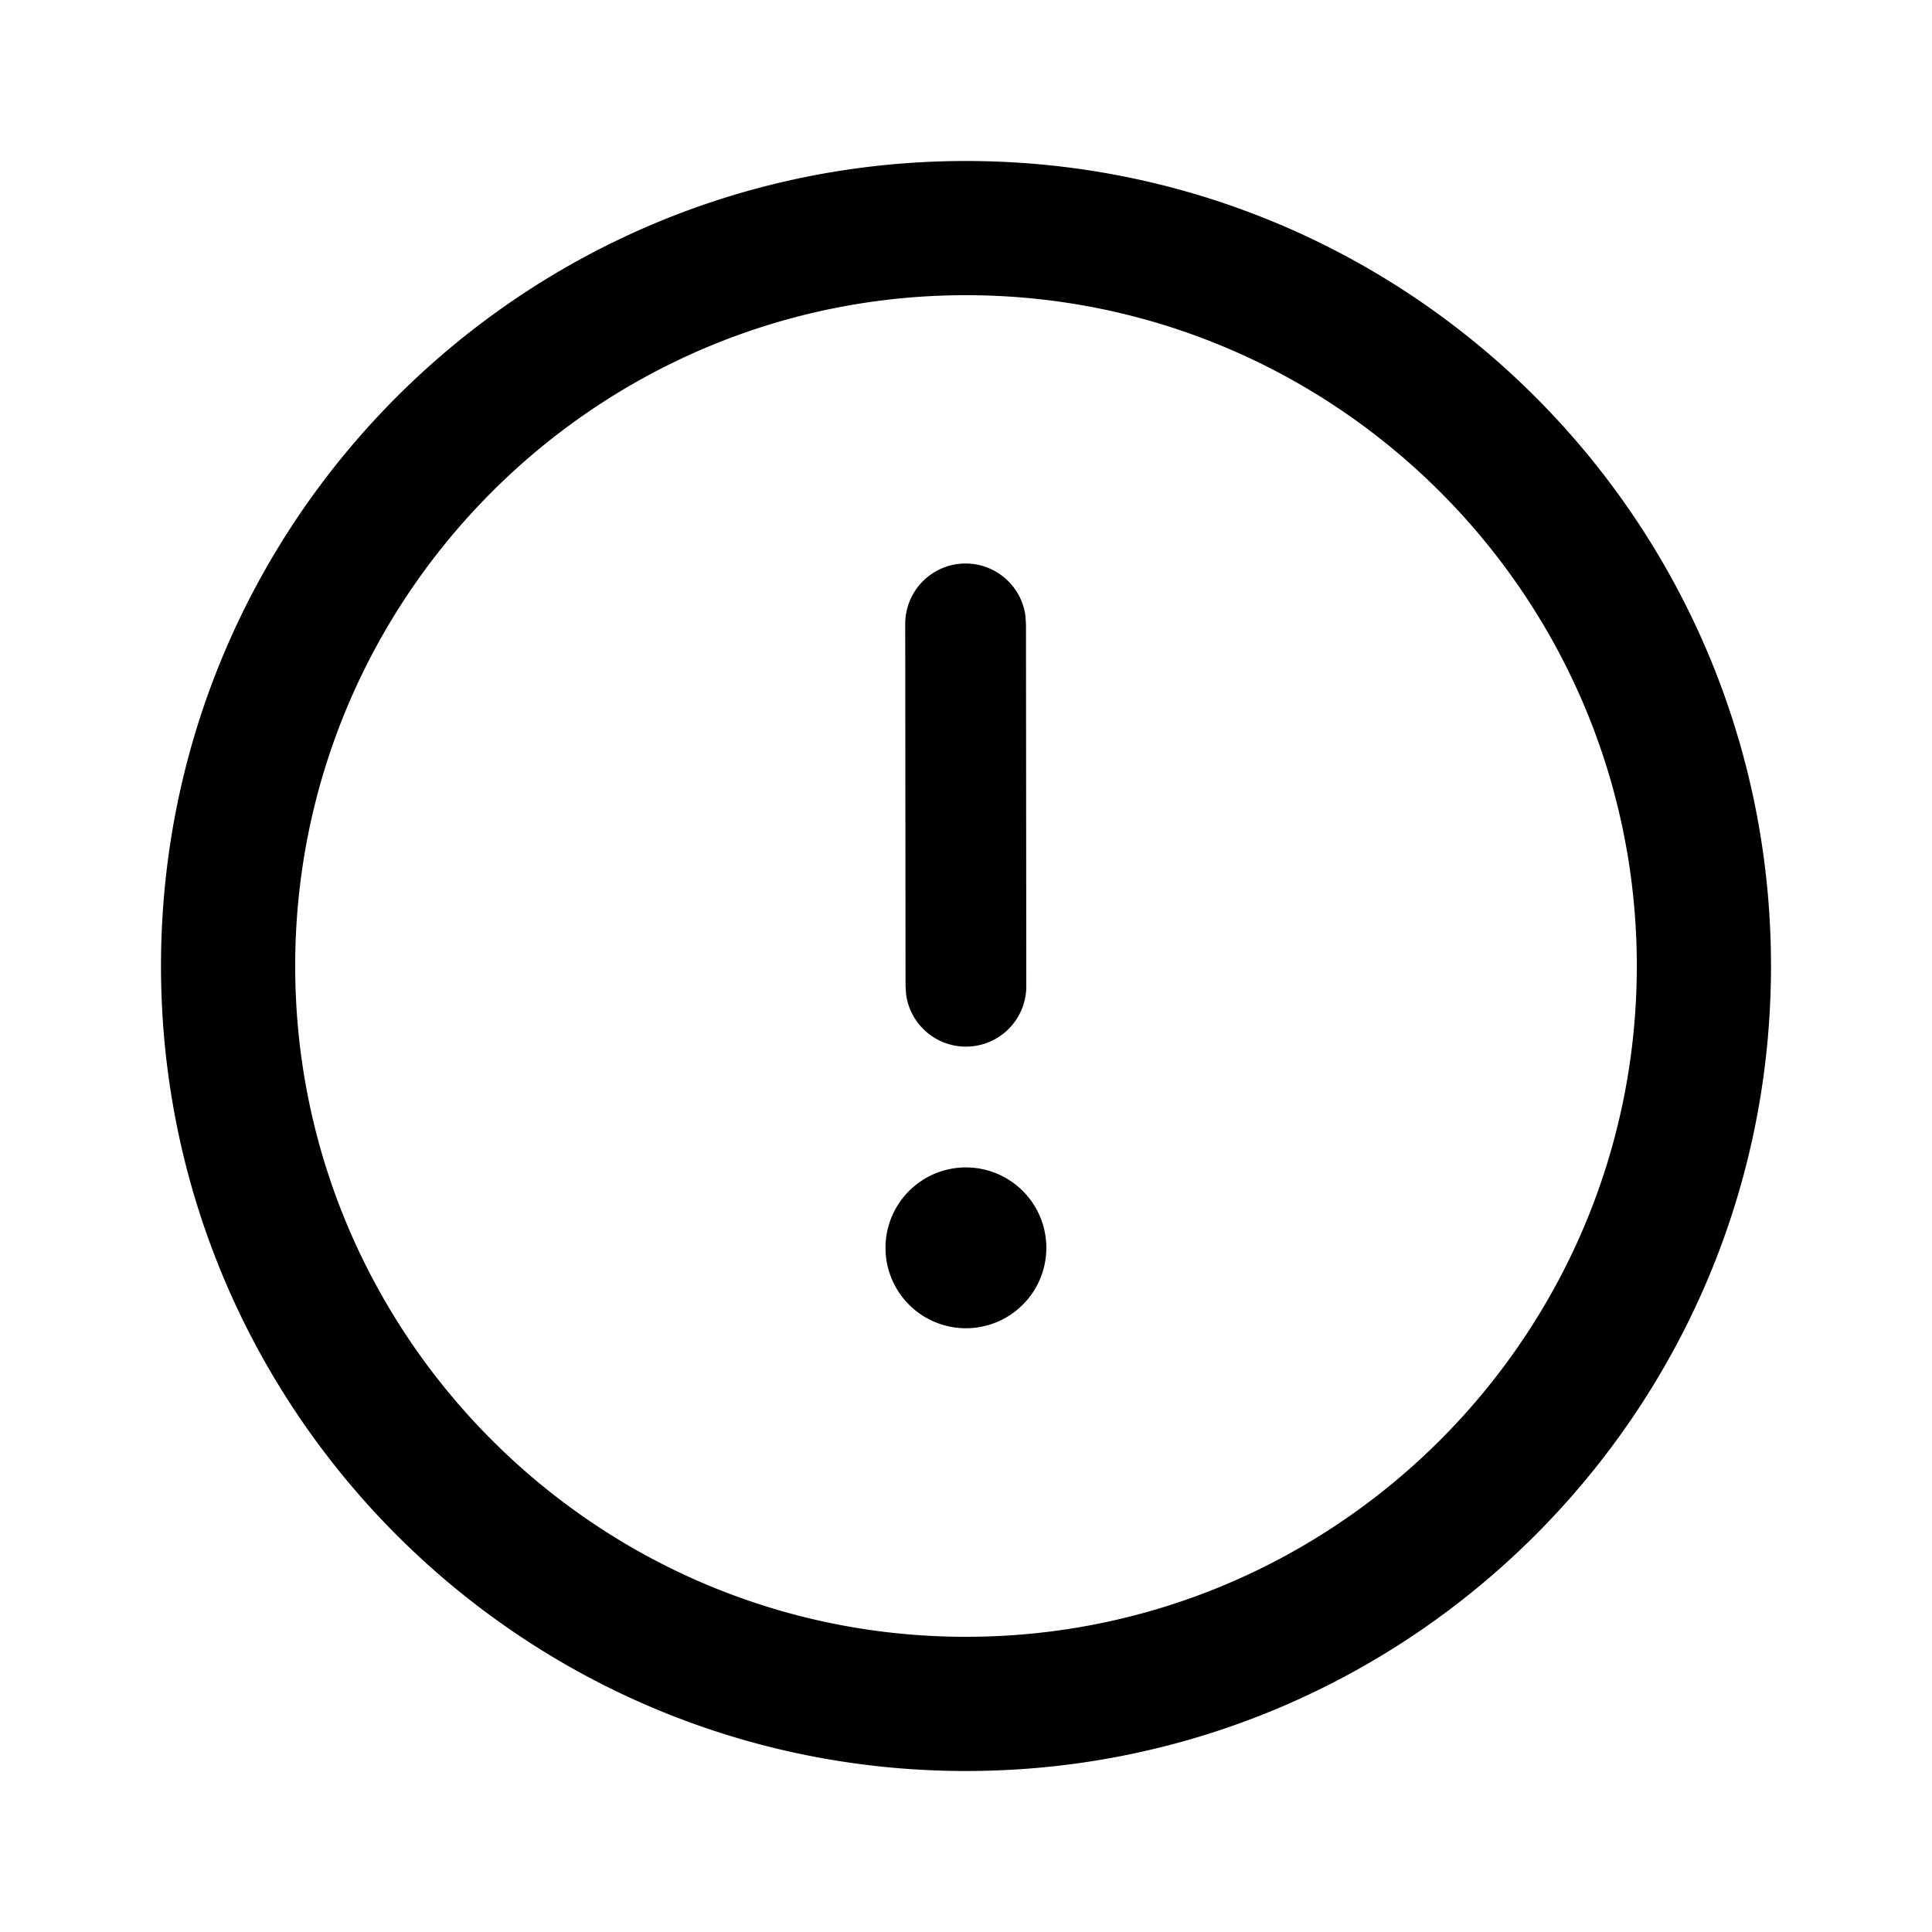 <svg xmlns="http://www.w3.org/2000/svg" xmlns:xlink="http://www.w3.org/1999/xlink" width="1em" height="1em" aria-hidden="true" class="iconify iconify--fluent" preserveAspectRatio="xMidYMid meet" role="img" viewBox="0 0 24 24"><g fill="none"><path fill="currentColor" d="M12 2c5.523 0 10 4.478 10 10s-4.477 10-10 10S2 17.522 2 12S6.477 2 12 2zm0 1.667c-4.595 0-8.333 3.738-8.333 8.333c0 4.595 3.738 8.333 8.333 8.333c4.595 0 8.333-3.738 8.333-8.333c0-4.595-3.738-8.333-8.333-8.333zm-.001 10.835a.999.999 0 1 1 0 1.998a.999.999 0 0 1 0-1.998zM11.994 7a.75.75 0 0 1 .744.648l.007.101l.004 4.502a.75.75 0 0 1-1.493.103l-.007-.102l-.004-4.501a.75.75 0 0 1 .75-.751z"/></g></svg>